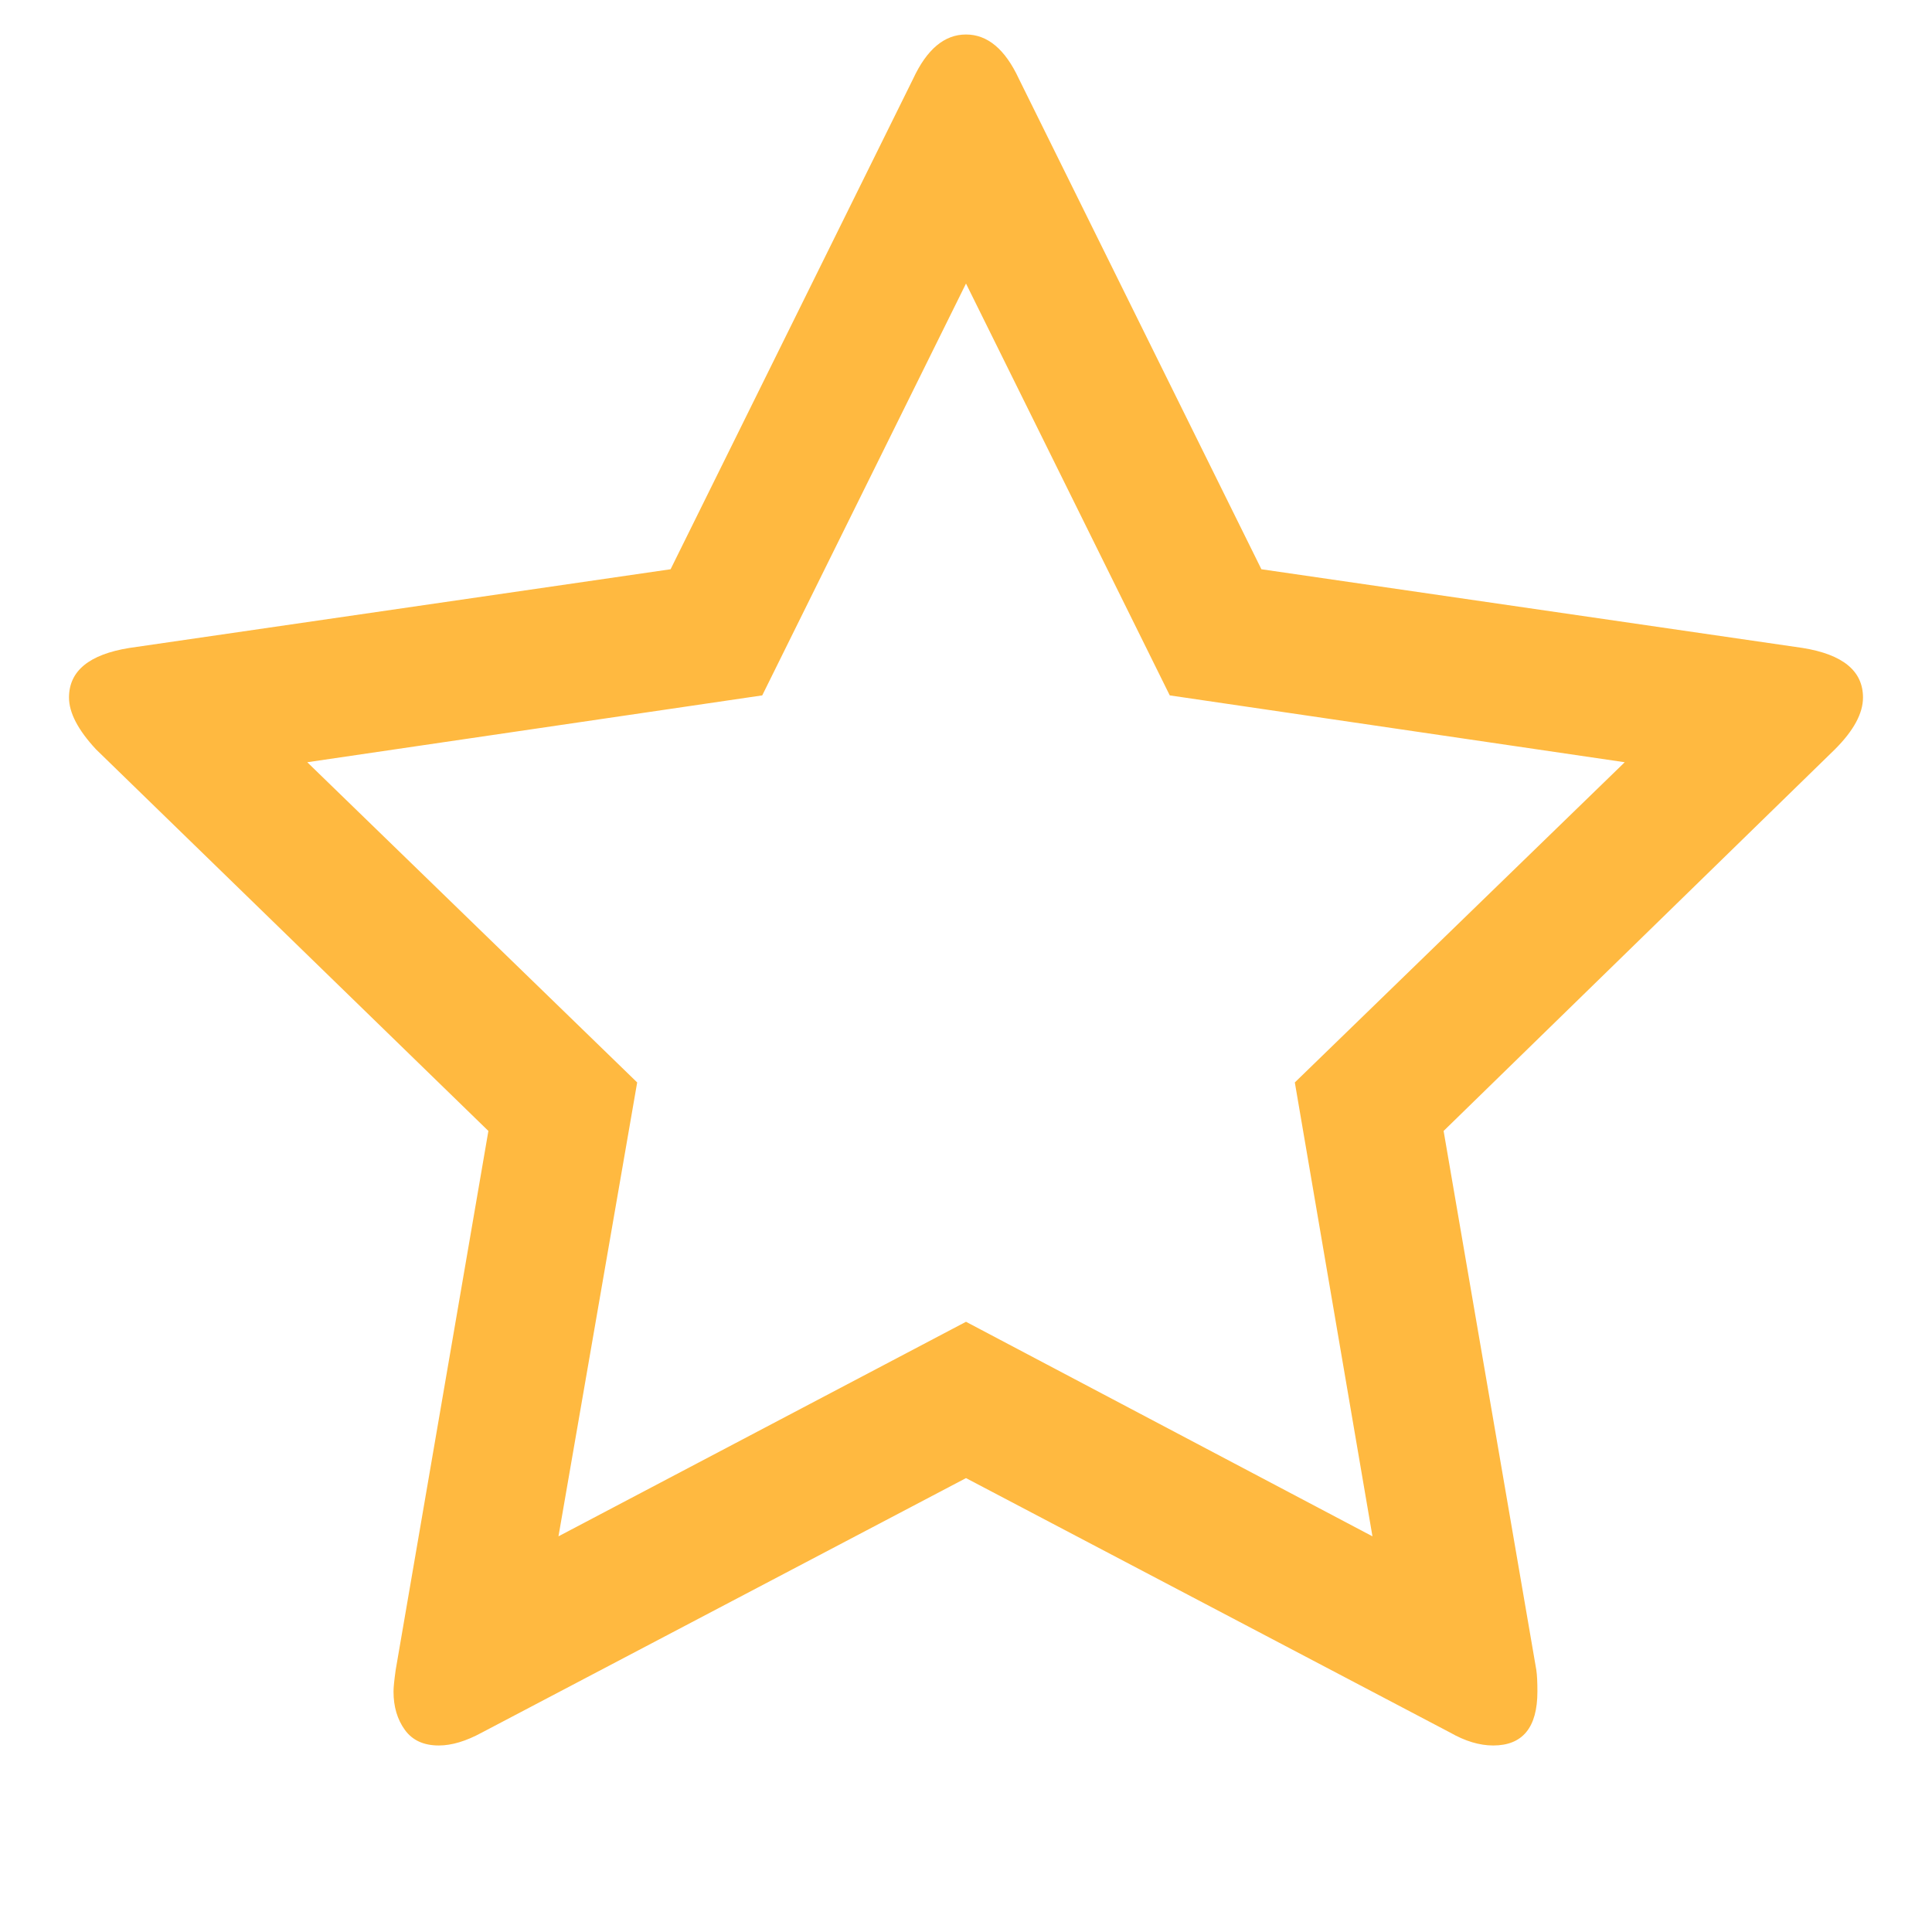 <?xml version="1.0" encoding="utf-8"?>
<!-- Generator: Adobe Illustrator 24.0.0, SVG Export Plug-In . SVG Version: 6.00 Build 0)  -->
<svg version="1.1" id="Layer_1" xmlns="http://www.w3.org/2000/svg" xmlns:xlink="http://www.w3.org/1999/xlink" x="0px" y="0px"
	 viewBox="0 0 1792 1792" style="enable-background:new 0 0 1792 1792;" xml:space="preserve">
<style type="text/css">
	.st0{fill:#FFB940;}
</style>
<path class="st0" d="M1201,1004l306-297l-422-62L896,263L707,645l-422,62l306,297l-73,421l378-199l377,199L1201,1004z M1728,647
	c0,14.7-8.7,30.7-26,48l-363,354l86,500c0.7,4.7,1,11.3,1,20c0,33.3-13.7,50-41,50c-12.7,0-26-4-40-12l-449-236l-449,236
	c-14.7,8-28,12-40,12c-14,0-24.5-4.8-31.5-14.5S365,1583,365,1569c0-4,0.7-10.7,2-20l86-500L89,695c-16.7-18-25-34-25-48
	c0-24.7,18.7-40,56-46l502-73L847,73c12.7-27.3,29-41,49-41s36.3,13.7,49,41l225,455l502,73C1709.3,607,1728,622.3,1728,647z"/>
</svg>
